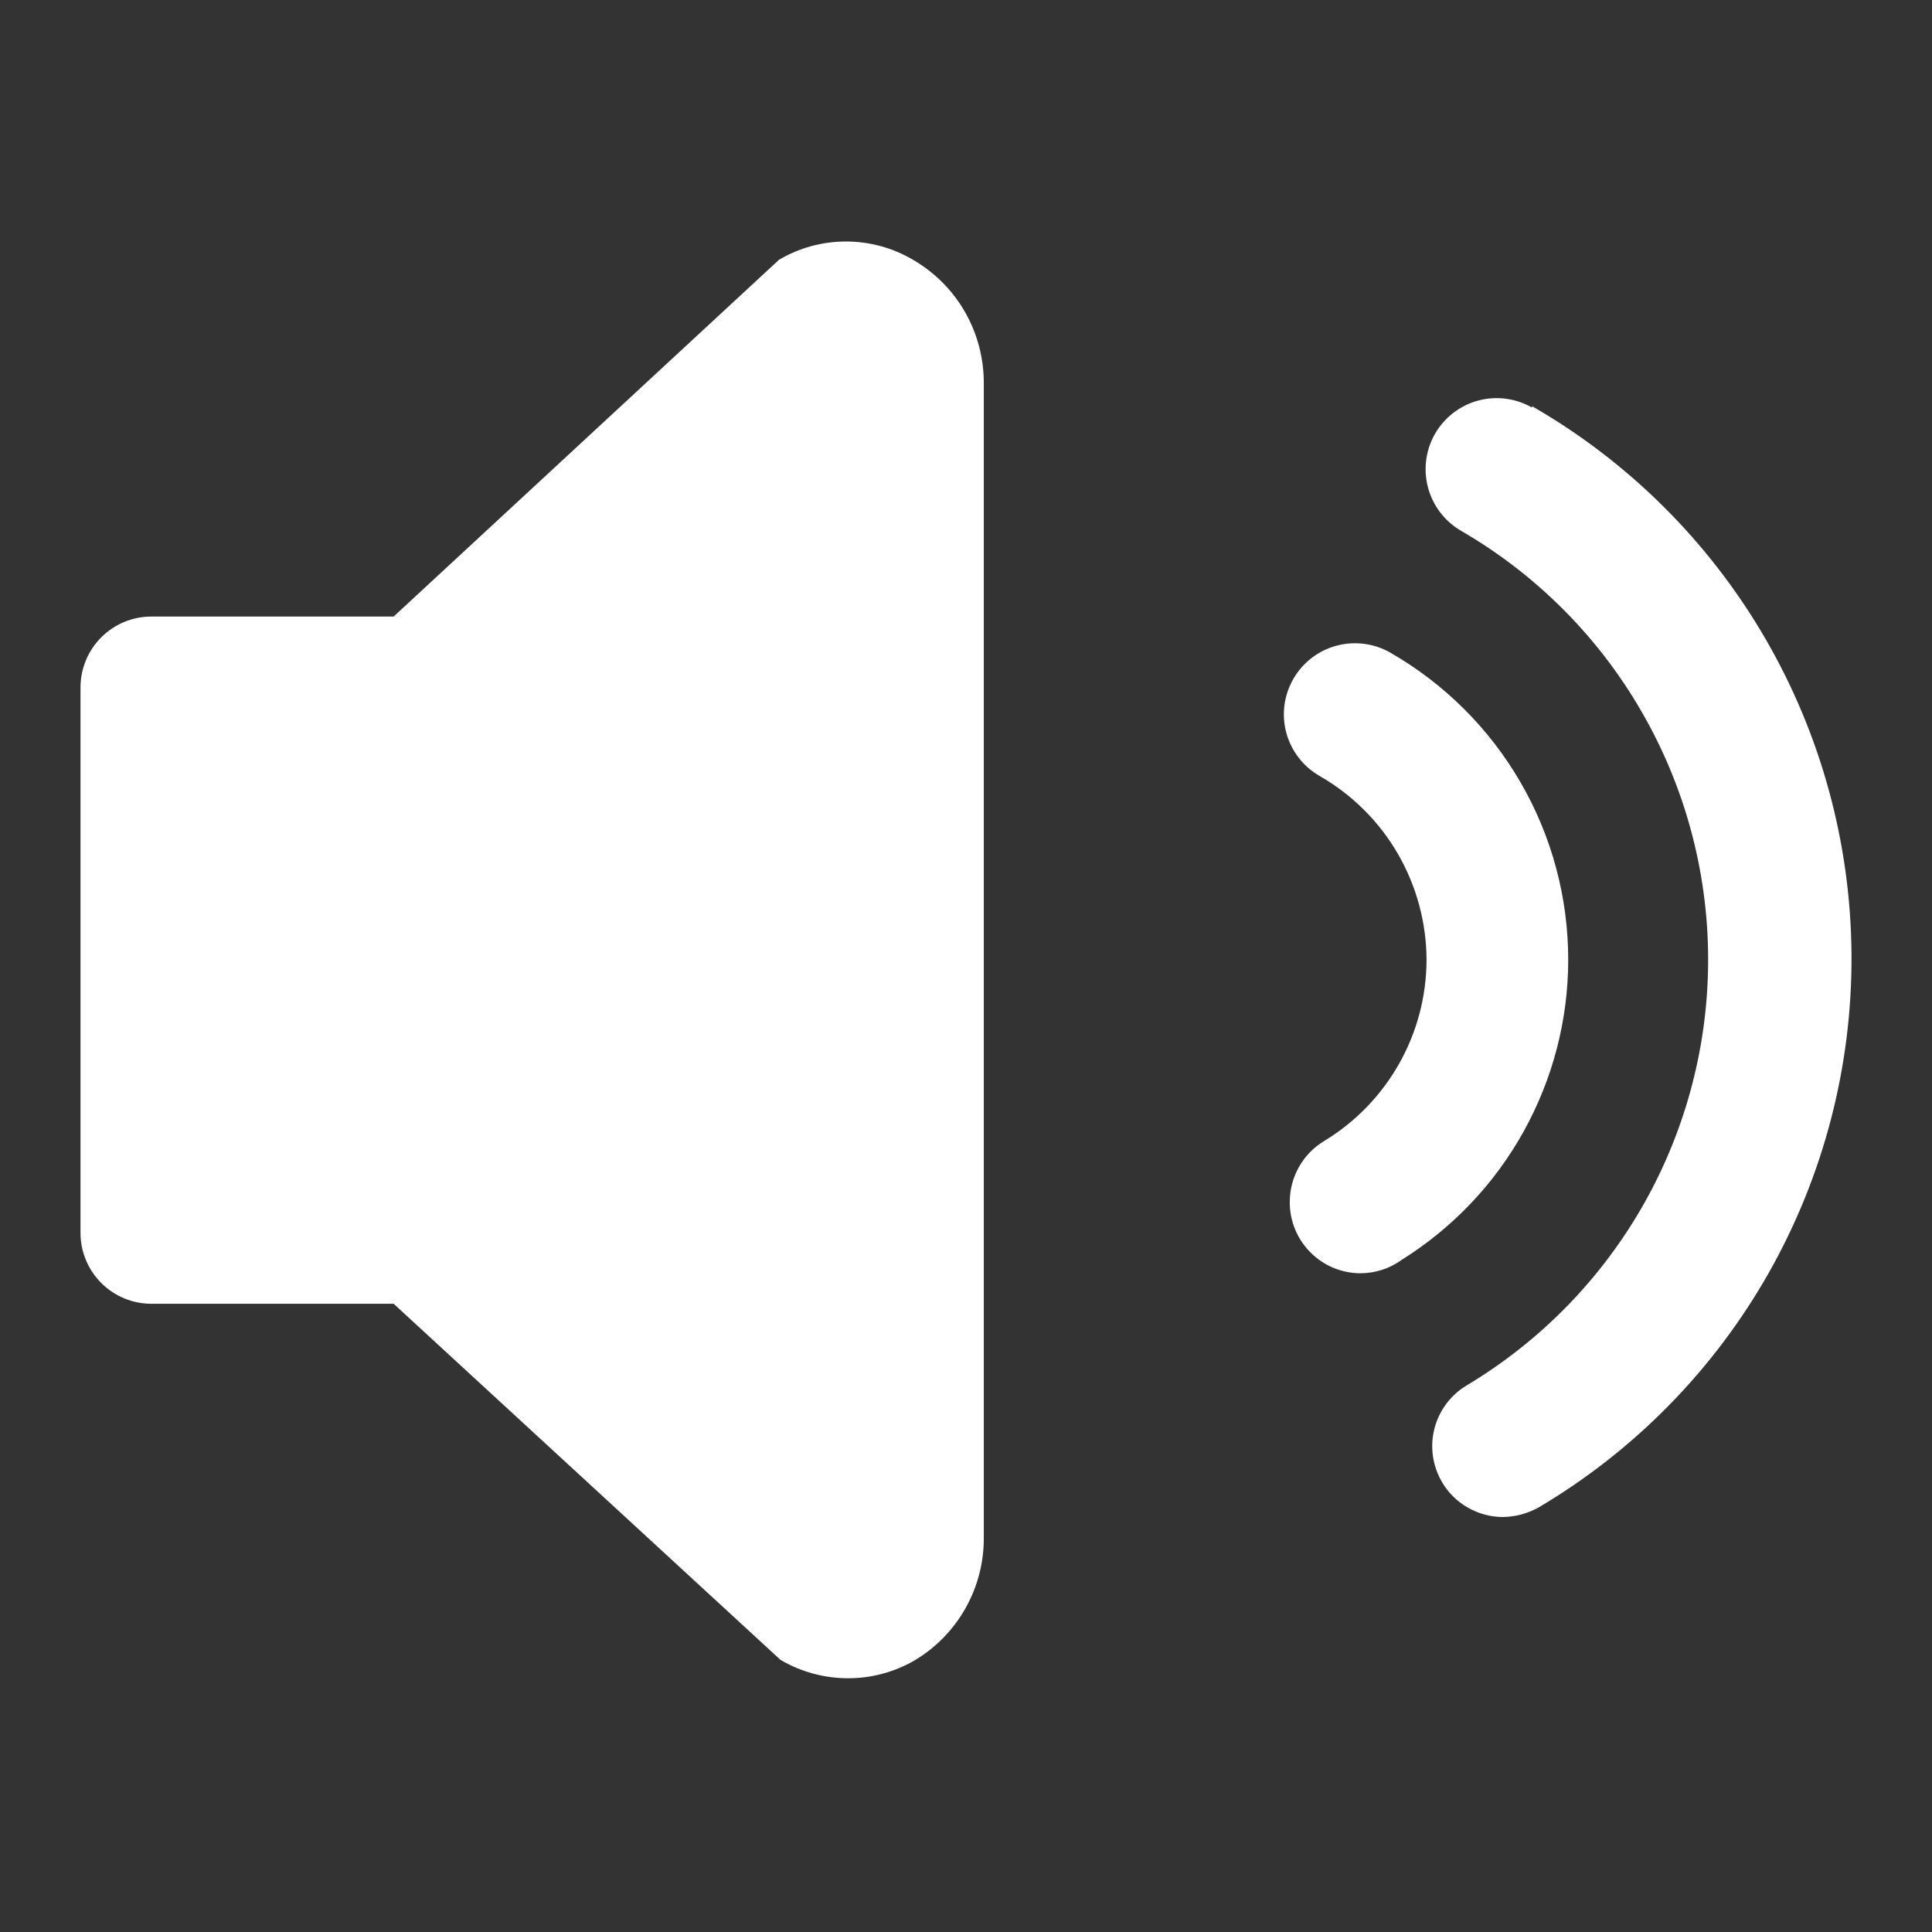 <svg width="24" height="24" viewBox="0 0 24 24" fill="none" xmlns="http://www.w3.org/2000/svg">
<rect x="0" y="0" width="24" height="24" fill="#333333" stroke="none"/>
<path d="M19.481 11.927C19.482 11.153 19.278 10.391 18.89 9.721C18.502 9.05 17.944 8.494 17.272 8.108C17.172 8.05 17.061 8.013 16.946 7.998C16.831 7.983 16.714 7.991 16.602 8.021C16.49 8.051 16.385 8.103 16.293 8.174C16.201 8.245 16.124 8.333 16.066 8.434C16.009 8.534 15.971 8.645 15.956 8.76C15.941 8.875 15.949 8.992 15.979 9.104C16.01 9.216 16.062 9.321 16.133 9.413C16.203 9.504 16.291 9.581 16.392 9.639C16.795 9.87 17.131 10.203 17.364 10.605C17.597 11.007 17.72 11.463 17.721 11.927C17.719 12.379 17.602 12.822 17.38 13.214C17.158 13.607 16.839 13.937 16.454 14.171C16.321 14.25 16.211 14.362 16.136 14.497C16.06 14.631 16.021 14.783 16.022 14.937C16.022 15.171 16.115 15.394 16.28 15.559C16.445 15.724 16.669 15.817 16.902 15.817C17.086 15.816 17.264 15.758 17.413 15.65C18.044 15.255 18.566 14.707 18.927 14.056C19.289 13.404 19.48 12.672 19.481 11.927Z" fill="white"/>
<path d="M19.032 5.063C18.829 4.947 18.588 4.915 18.362 4.976C18.136 5.037 17.943 5.186 17.826 5.389C17.71 5.592 17.679 5.833 17.74 6.059C17.801 6.285 17.949 6.478 18.152 6.595C19.079 7.133 19.85 7.903 20.387 8.831C20.925 9.758 21.212 10.809 21.219 11.881C21.226 12.953 20.953 14.008 20.428 14.942C19.902 15.877 19.142 16.657 18.223 17.208C18.022 17.327 17.877 17.521 17.819 17.747C17.761 17.973 17.796 18.213 17.915 18.414C17.992 18.545 18.103 18.654 18.236 18.729C18.369 18.805 18.519 18.845 18.671 18.845C18.829 18.842 18.983 18.8 19.12 18.722C20.31 18.016 21.294 17.011 21.975 15.807C22.655 14.603 23.009 13.242 23 11.858C22.991 10.475 22.62 9.119 21.924 7.923C21.228 6.728 20.231 5.736 19.032 5.046V5.063Z" fill="white"/>
<path d="M11.341 3.227C11.089 3.078 10.802 3 10.509 3C10.216 3 9.929 3.078 9.677 3.227L4.89 7.659H1.88C1.647 7.659 1.423 7.752 1.258 7.917C1.093 8.082 1 8.306 1 8.539V15.316C1 15.549 1.093 15.773 1.258 15.938C1.423 16.103 1.647 16.196 1.88 16.196H4.89L9.695 20.619C9.948 20.768 10.237 20.847 10.531 20.848C10.821 20.849 11.107 20.773 11.358 20.628C11.625 20.47 11.845 20.244 11.996 19.974C12.148 19.703 12.225 19.398 12.221 19.088V4.767C12.223 4.455 12.143 4.149 11.989 3.878C11.834 3.607 11.611 3.383 11.341 3.227Z" fill="white"/>
</svg>
